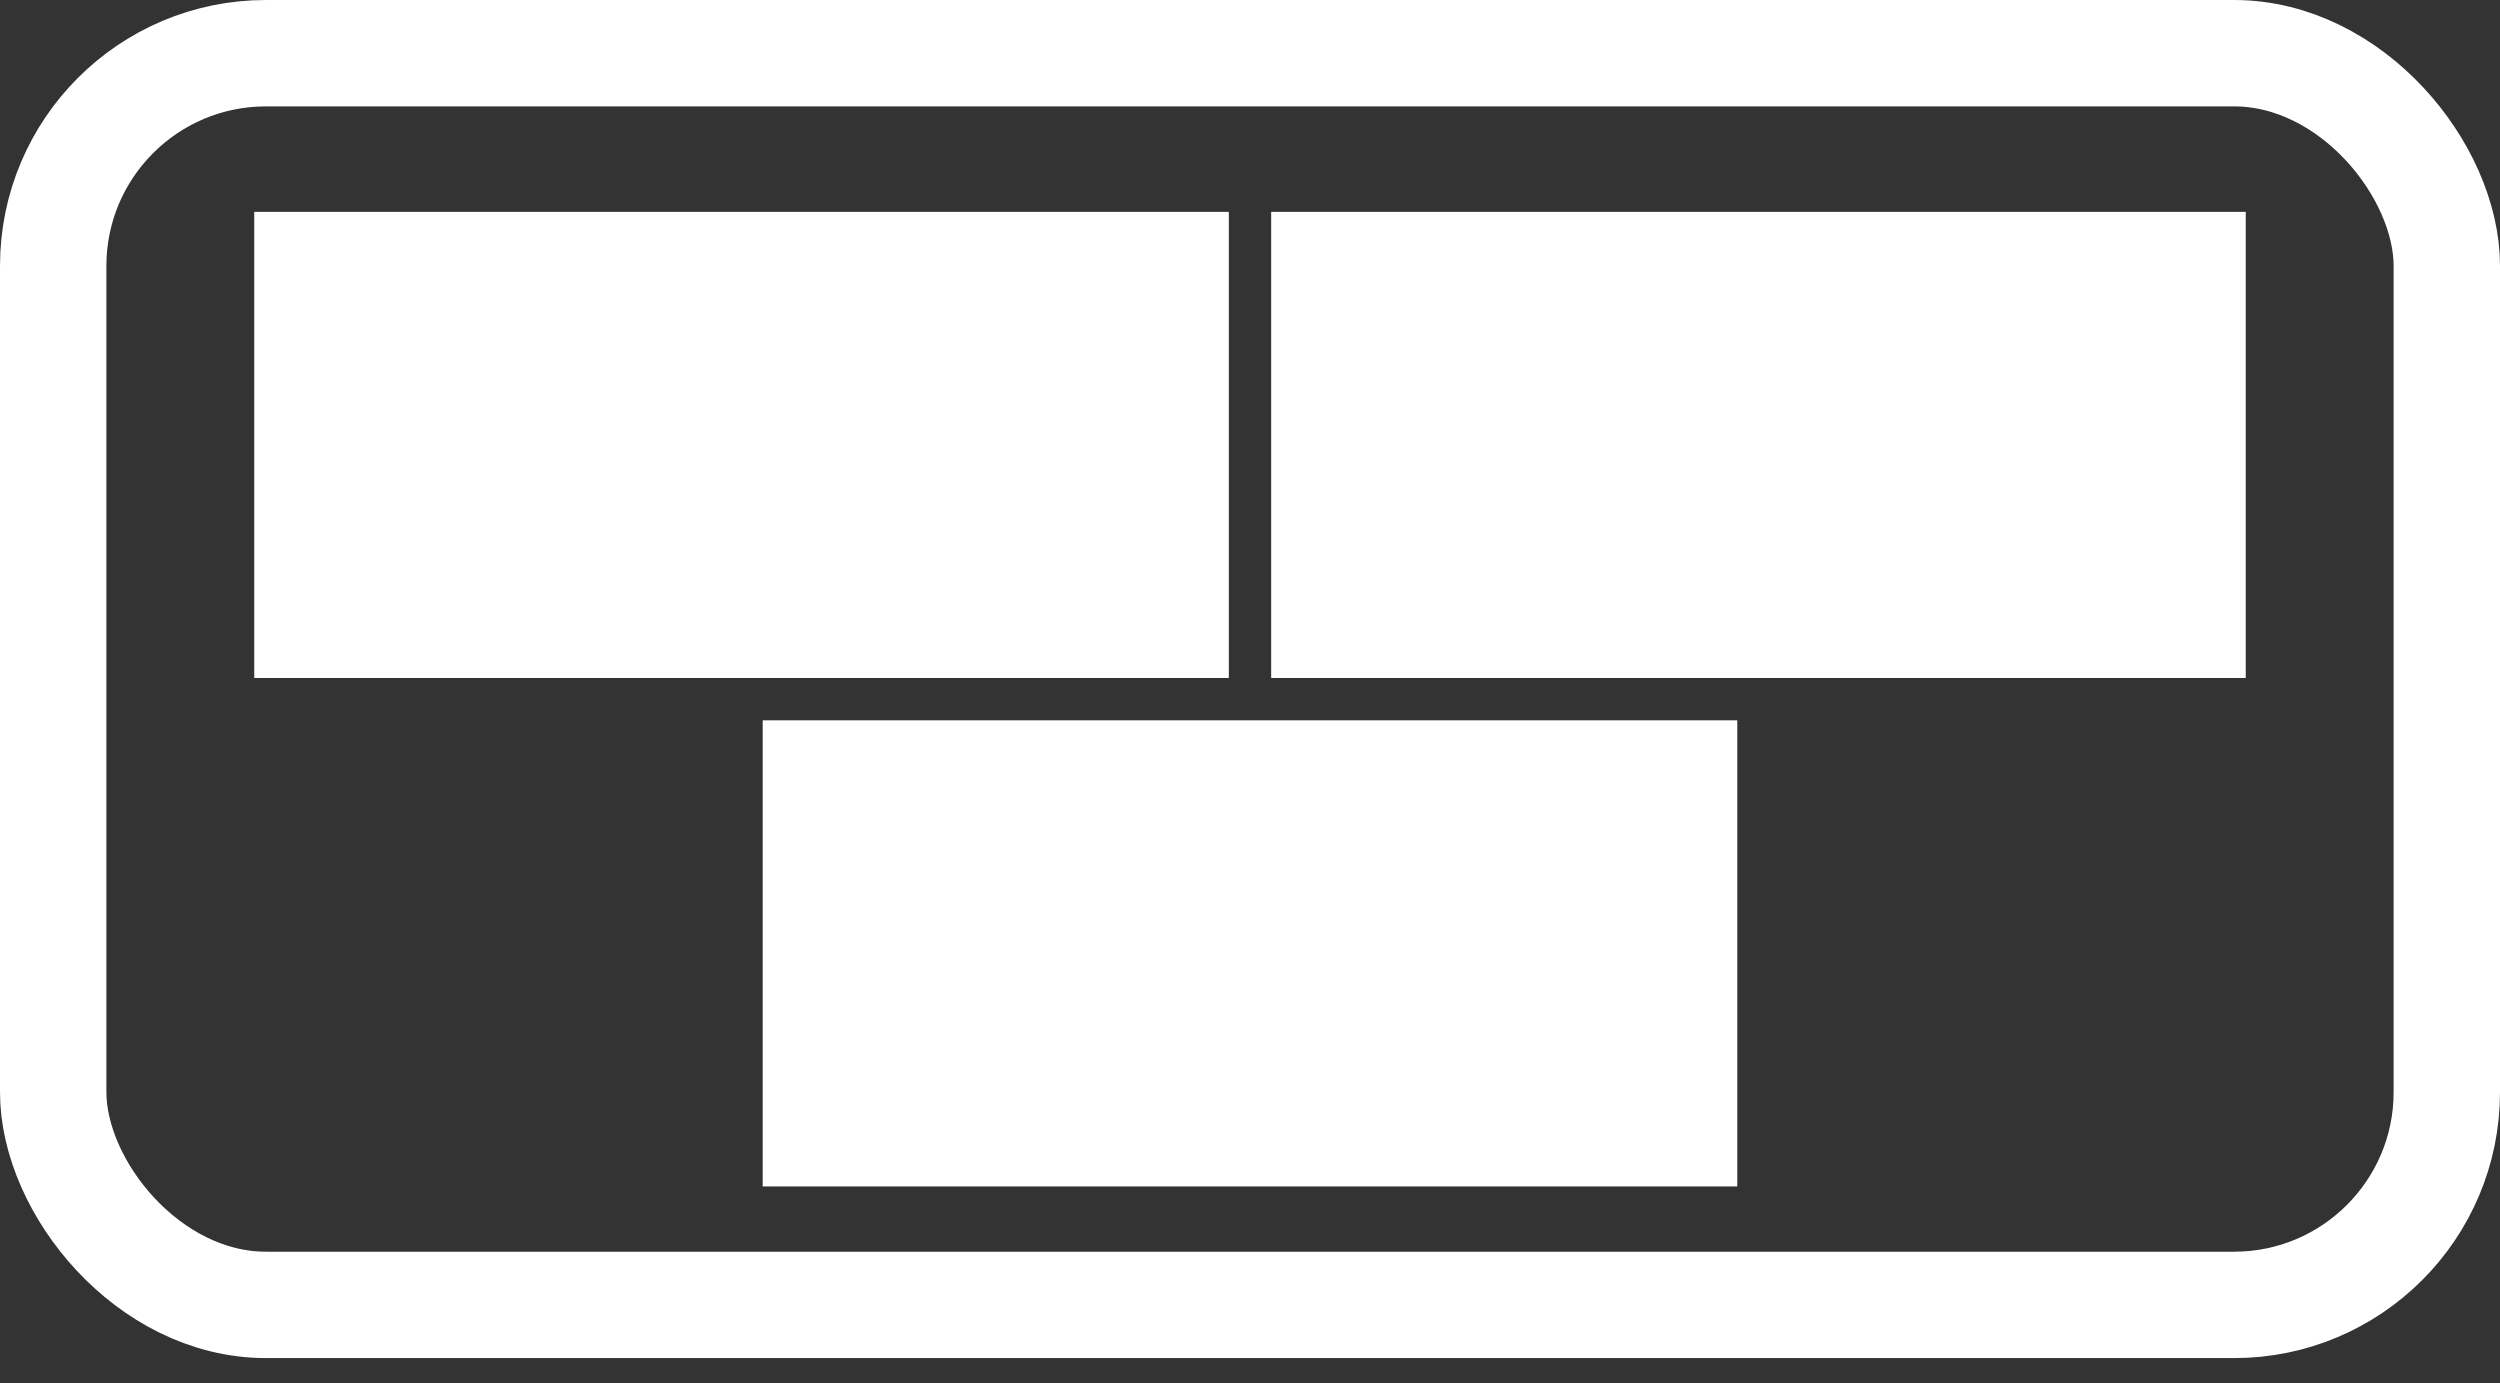 <svg width="47" height="26" viewBox="0 0 47 26" fill="none" xmlns="http://www.w3.org/2000/svg">
<rect x="0" y="0" width="47" height="26" fill="#333333" stroke="none"/>
<rect x="1" y="1" width="45" height="23.532" rx="4" stroke="white" stroke-width="2"/>
<rect x="14.339" y="13.542" width="18.322" height="8.763" fill="white"/>
<rect x="4.78" y="3.983" width="18.322" height="8.763" fill="white"/>
<rect x="23.898" y="3.983" width="18.322" height="8.763" fill="white"/>
</svg>
